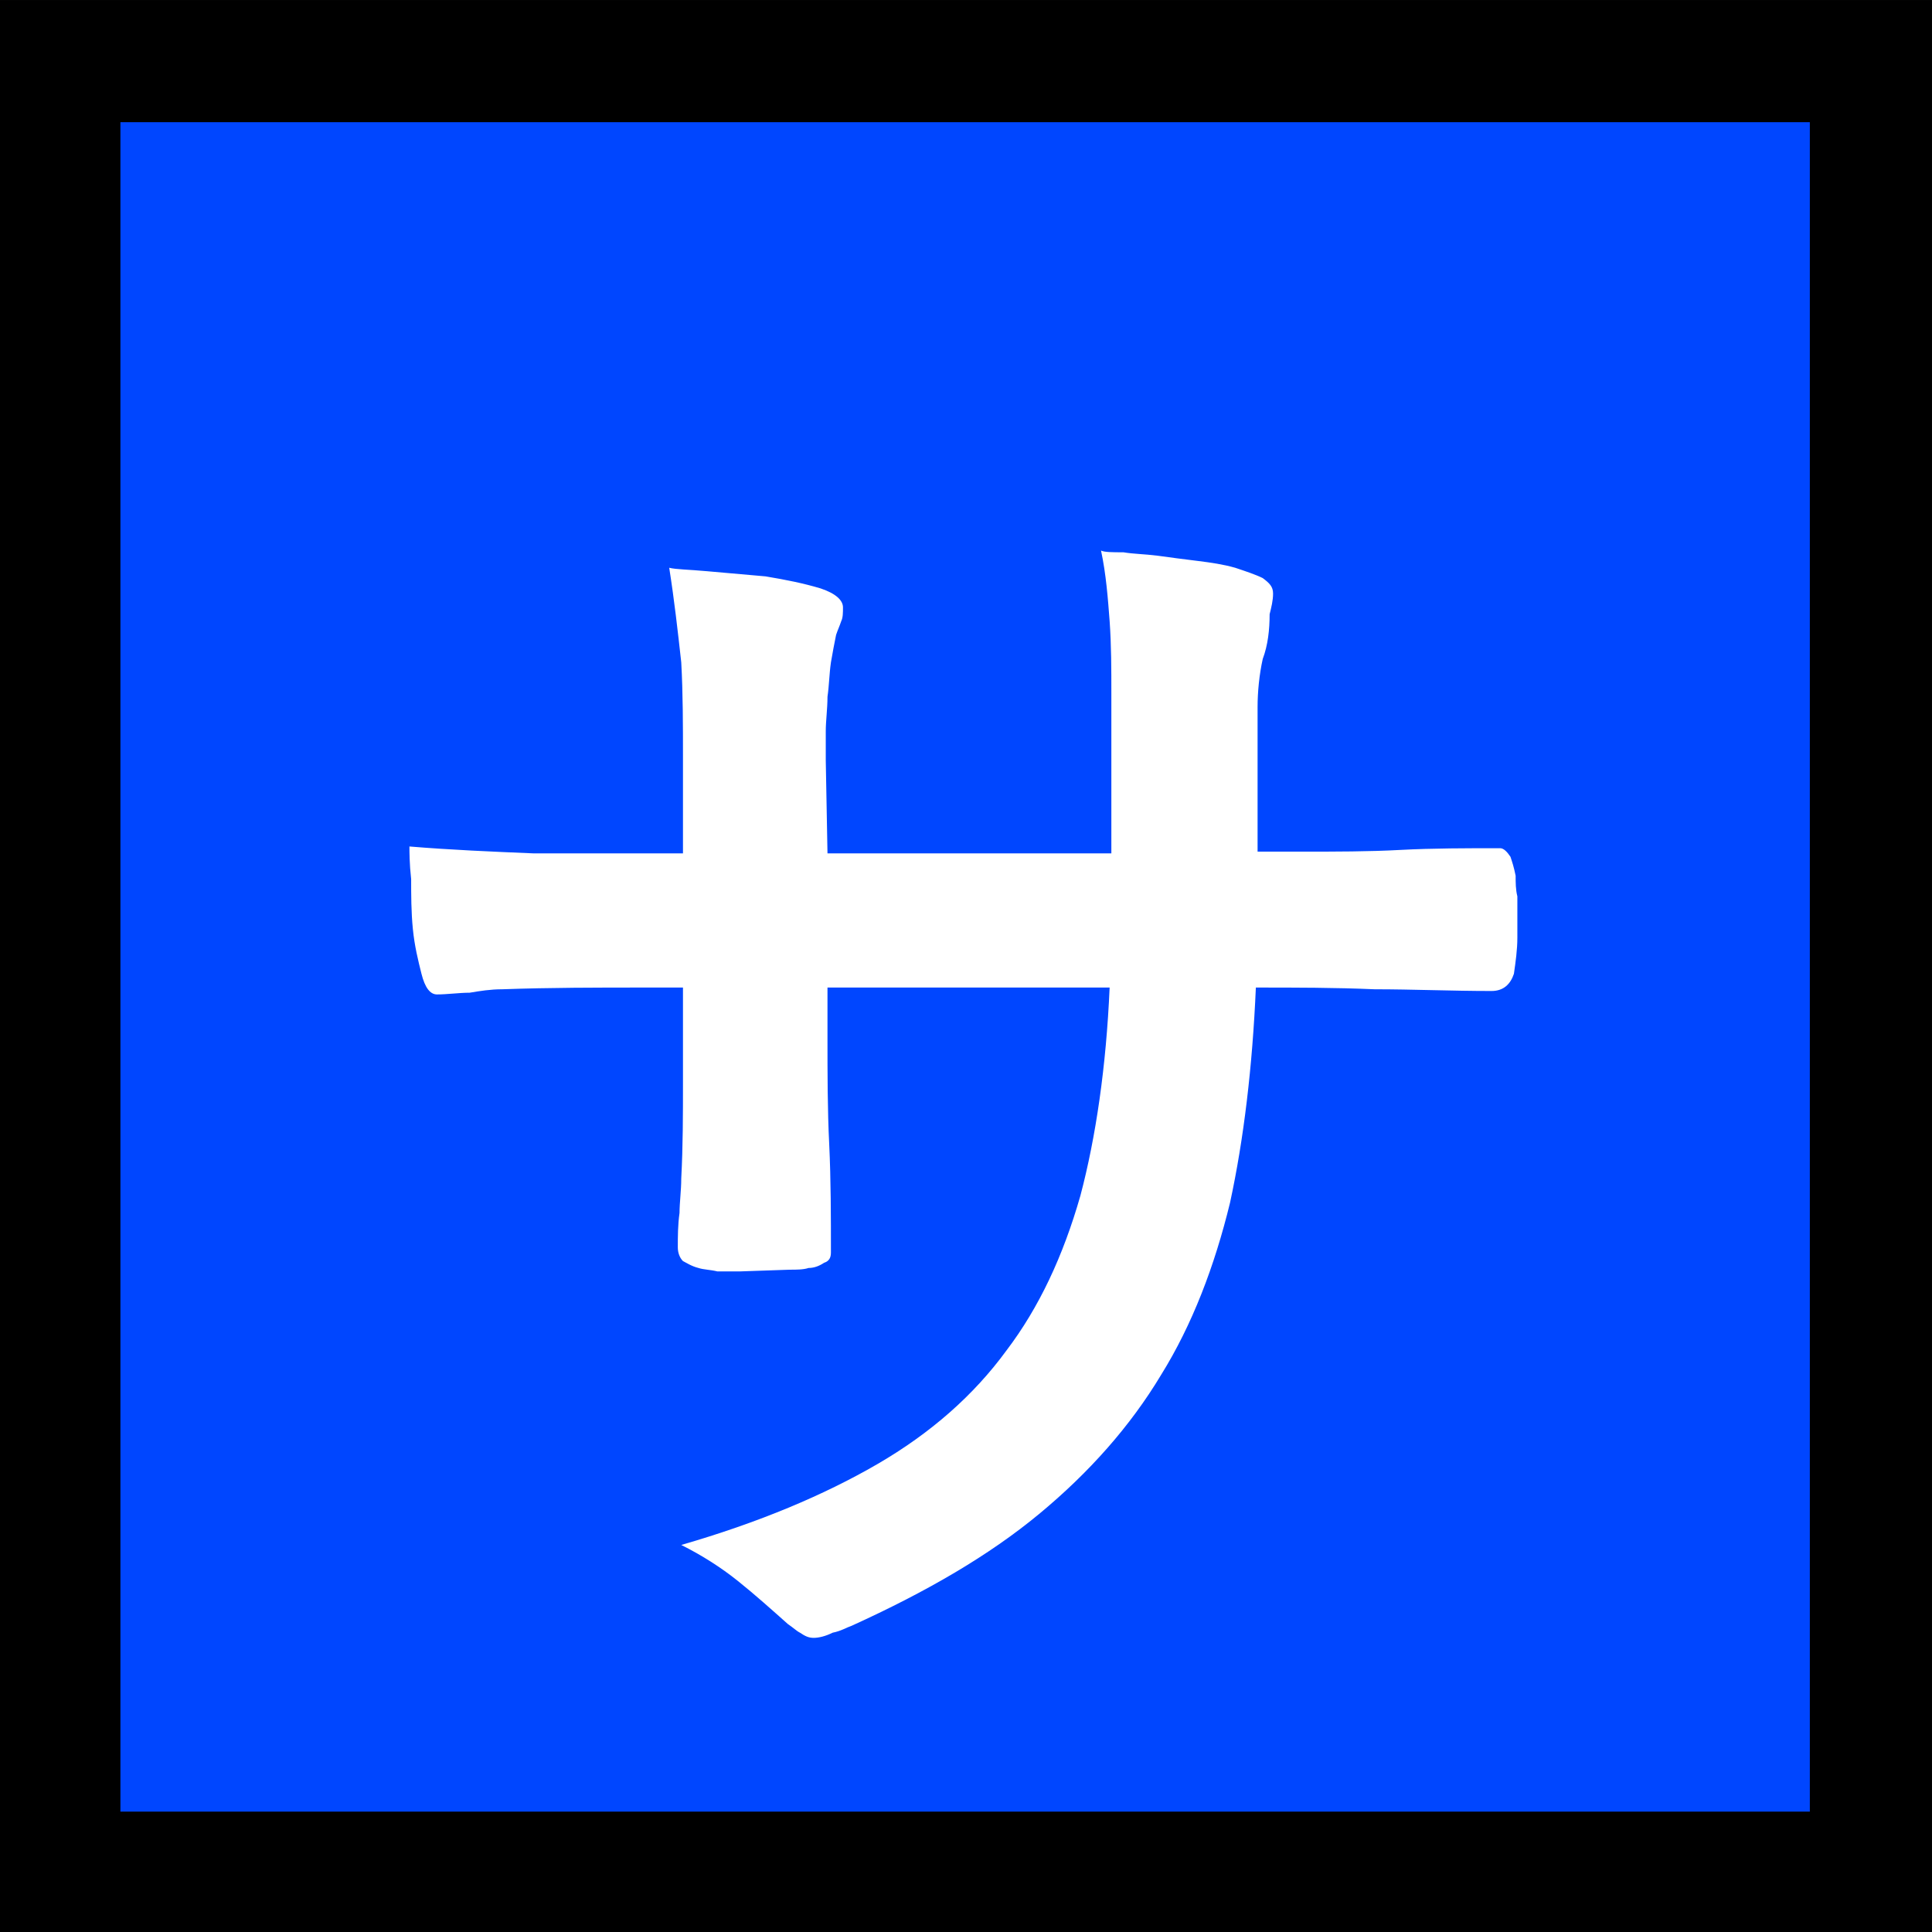<?xml version="1.0" encoding="UTF-8" standalone="no"?>
<svg
   width="16.845"
   height="16.845"
   viewBox="0 0 16.845 16.845"
   version="1.1"
   xml:space="preserve"
   style="clip-rule:evenodd;fill-rule:evenodd;stroke-linejoin:round;stroke-miterlimit:2"
   id="svg20568"
   sodipodi:docname="emojis.svg"
   xmlns:inkscape="http://www.inkscape.org/namespaces/inkscape"
   xmlns:sodipodi="http://sodipodi.sourceforge.net/DTD/sodipodi-0.dtd"
   xmlns="http://www.w3.org/2000/svg"
   xmlns:svg="http://www.w3.org/2000/svg"><rect x="0" y="0" width="16.845" height="16.845" fill="#333333" stroke="none"/><defs
     id="defs20572" /><sodipodi:namedview
     id="namedview20570"
     pagecolor="#505050"
     bordercolor="#eeeeee"
     borderopacity="1"
     inkscape:pageshadow="0"
     inkscape:pageopacity="0"
     inkscape:pagecheckerboard="0" /><g
     transform="matrix(0.24,0,0,0.24,-655.124,-992.531)"
     id="g20566"><g
       transform="matrix(62.5,0,0,62.5,2721.87,4192.61)"
       id="g19570"><rect
         x="0.125"
         y="-0.913"
         width="1.123"
         height="1.123"
         style="fill-rule:nonzero"
         id="rect19564" /><rect
         x="0.195"
         y="-0.842"
         width="0.982"
         height="0.982"
         style="fill:#0046ff;fill-rule:nonzero"
         id="rect19566" /><path
         d="m 0.856,-0.418 h 0.026 c 0.019,0 0.039,0 0.057,-0.001 0.019,-0.001 0.039,-0.001 0.058,-0.001 0.002,0 0.004,0.002 0.006,0.005 0.001,0.003 0.002,0.006 0.003,0.011 0,0.004 0,0.008 10e-4,0.012 v 0.024 c 0,0.007 -10e-4,0.014 -0.002,0.021 -0.002,0.006 -0.006,0.01 -0.013,0.01 -0.023,0 -0.046,-0.001 -0.068,-0.001 C 0.901,-0.339 0.878,-0.339 0.855,-0.339 0.853,-0.293 0.848,-0.251 0.84,-0.214 0.831,-0.177 0.818,-0.143 0.8,-0.114 0.782,-0.084 0.758,-0.057 0.729,-0.033 0.7,-0.009 0.664,0.012 0.62,0.032 0.617,0.033 0.614,0.035 0.609,0.036 0.605,0.038 0.601,0.039 0.598,0.039 0.595,0.039 0.593,0.038 0.59,0.036 0.588,0.035 0.586,0.033 0.583,0.031 0.574,0.023 0.564,0.014 0.554,0.006 0.544,-0.002 0.533,-0.009 0.521,-0.015 0.566,-0.028 0.604,-0.044 0.635,-0.062 0.666,-0.08 0.691,-0.102 0.71,-0.128 0.729,-0.153 0.743,-0.183 0.753,-0.218 0.762,-0.252 0.768,-0.293 0.77,-0.339 H 0.606 v 0.029 c 0,0.021 0,0.042 0.001,0.062 0.001,0.021 0.001,0.042 0.001,0.063 0,0.003 -0.001,0.005 -0.004,0.006 -0.003,0.002 -0.006,0.003 -0.009,0.003 -0.003,0.001 -0.007,0.001 -0.011,0.001 l -0.029,0.001 c -0.005,0 -0.009,0 -0.013,0 C 0.538,-0.175 0.534,-0.175 0.531,-0.176 0.527,-0.177 0.524,-0.179 0.522,-0.18 0.52,-0.182 0.519,-0.185 0.519,-0.188 c 0,-0.006 0,-0.013 0.001,-0.02 0,-0.006 0.001,-0.013 0.001,-0.02 0.001,-0.019 0.001,-0.037 0.001,-0.056 0,-0.018 0,-0.037 0,-0.055 H 0.5 c -0.028,0 -0.055,0 -0.083,0.001 -0.007,0 -0.013,0.001 -0.019,0.002 -0.006,0 -0.013,0.001 -0.019,0.001 -0.004,0 -0.007,-0.004 -0.009,-0.012 C 0.368,-0.355 0.366,-0.363 0.365,-0.373 0.364,-0.383 0.364,-0.393 0.364,-0.402 0.363,-0.411 0.363,-0.418 0.363,-0.421 c 0.024,0.002 0.048,0.003 0.072,0.004 0.024,0 0.048,0 0.073,0 h 0.014 v -0.056 c 0,-0.018 0,-0.037 -0.001,-0.055 -0.002,-0.018 -0.004,-0.036 -0.007,-0.055 0.004,0.001 0.011,0.001 0.022,0.002 0.011,0.001 0.023,0.002 0.034,0.003 0.012,0.002 0.022,0.004 0.032,0.007 0.009,0.003 0.013,0.007 0.013,0.011 0,0.003 0,0.006 -0.001,0.008 -0.001,0.003 -0.002,0.005 -0.003,0.008 -0.001,0.005 -0.002,0.01 -0.003,0.016 -0.001,0.007 -0.001,0.013 -0.002,0.02 0,0.007 -0.001,0.014 -0.001,0.02 v 0.017 l 0.001,0.054 h 0.165 c 0,-0.016 0,-0.031 0,-0.047 0,-0.015 0,-0.031 0,-0.046 0,-0.014 0,-0.028 -0.001,-0.042 -0.001,-0.013 -0.002,-0.027 -0.005,-0.041 0.002,0.001 0.007,0.001 0.013,0.001 0.006,0.001 0.012,0.001 0.02,0.002 0.007,0.001 0.015,0.002 0.023,0.003 0.008,0.001 0.015,0.002 0.022,0.004 0.006,0.002 0.012,0.004 0.016,0.006 0.004,0.003 0.006,0.005 0.006,0.009 0,0.004 -0.001,0.008 -0.002,0.012 0,0.009 -0.001,0.018 -0.004,0.026 -0.002,0.009 -0.003,0.019 -0.003,0.028 z"
         style="fill:#ffffff;fill-rule:nonzero"
         id="path19568" /></g></g></svg>
